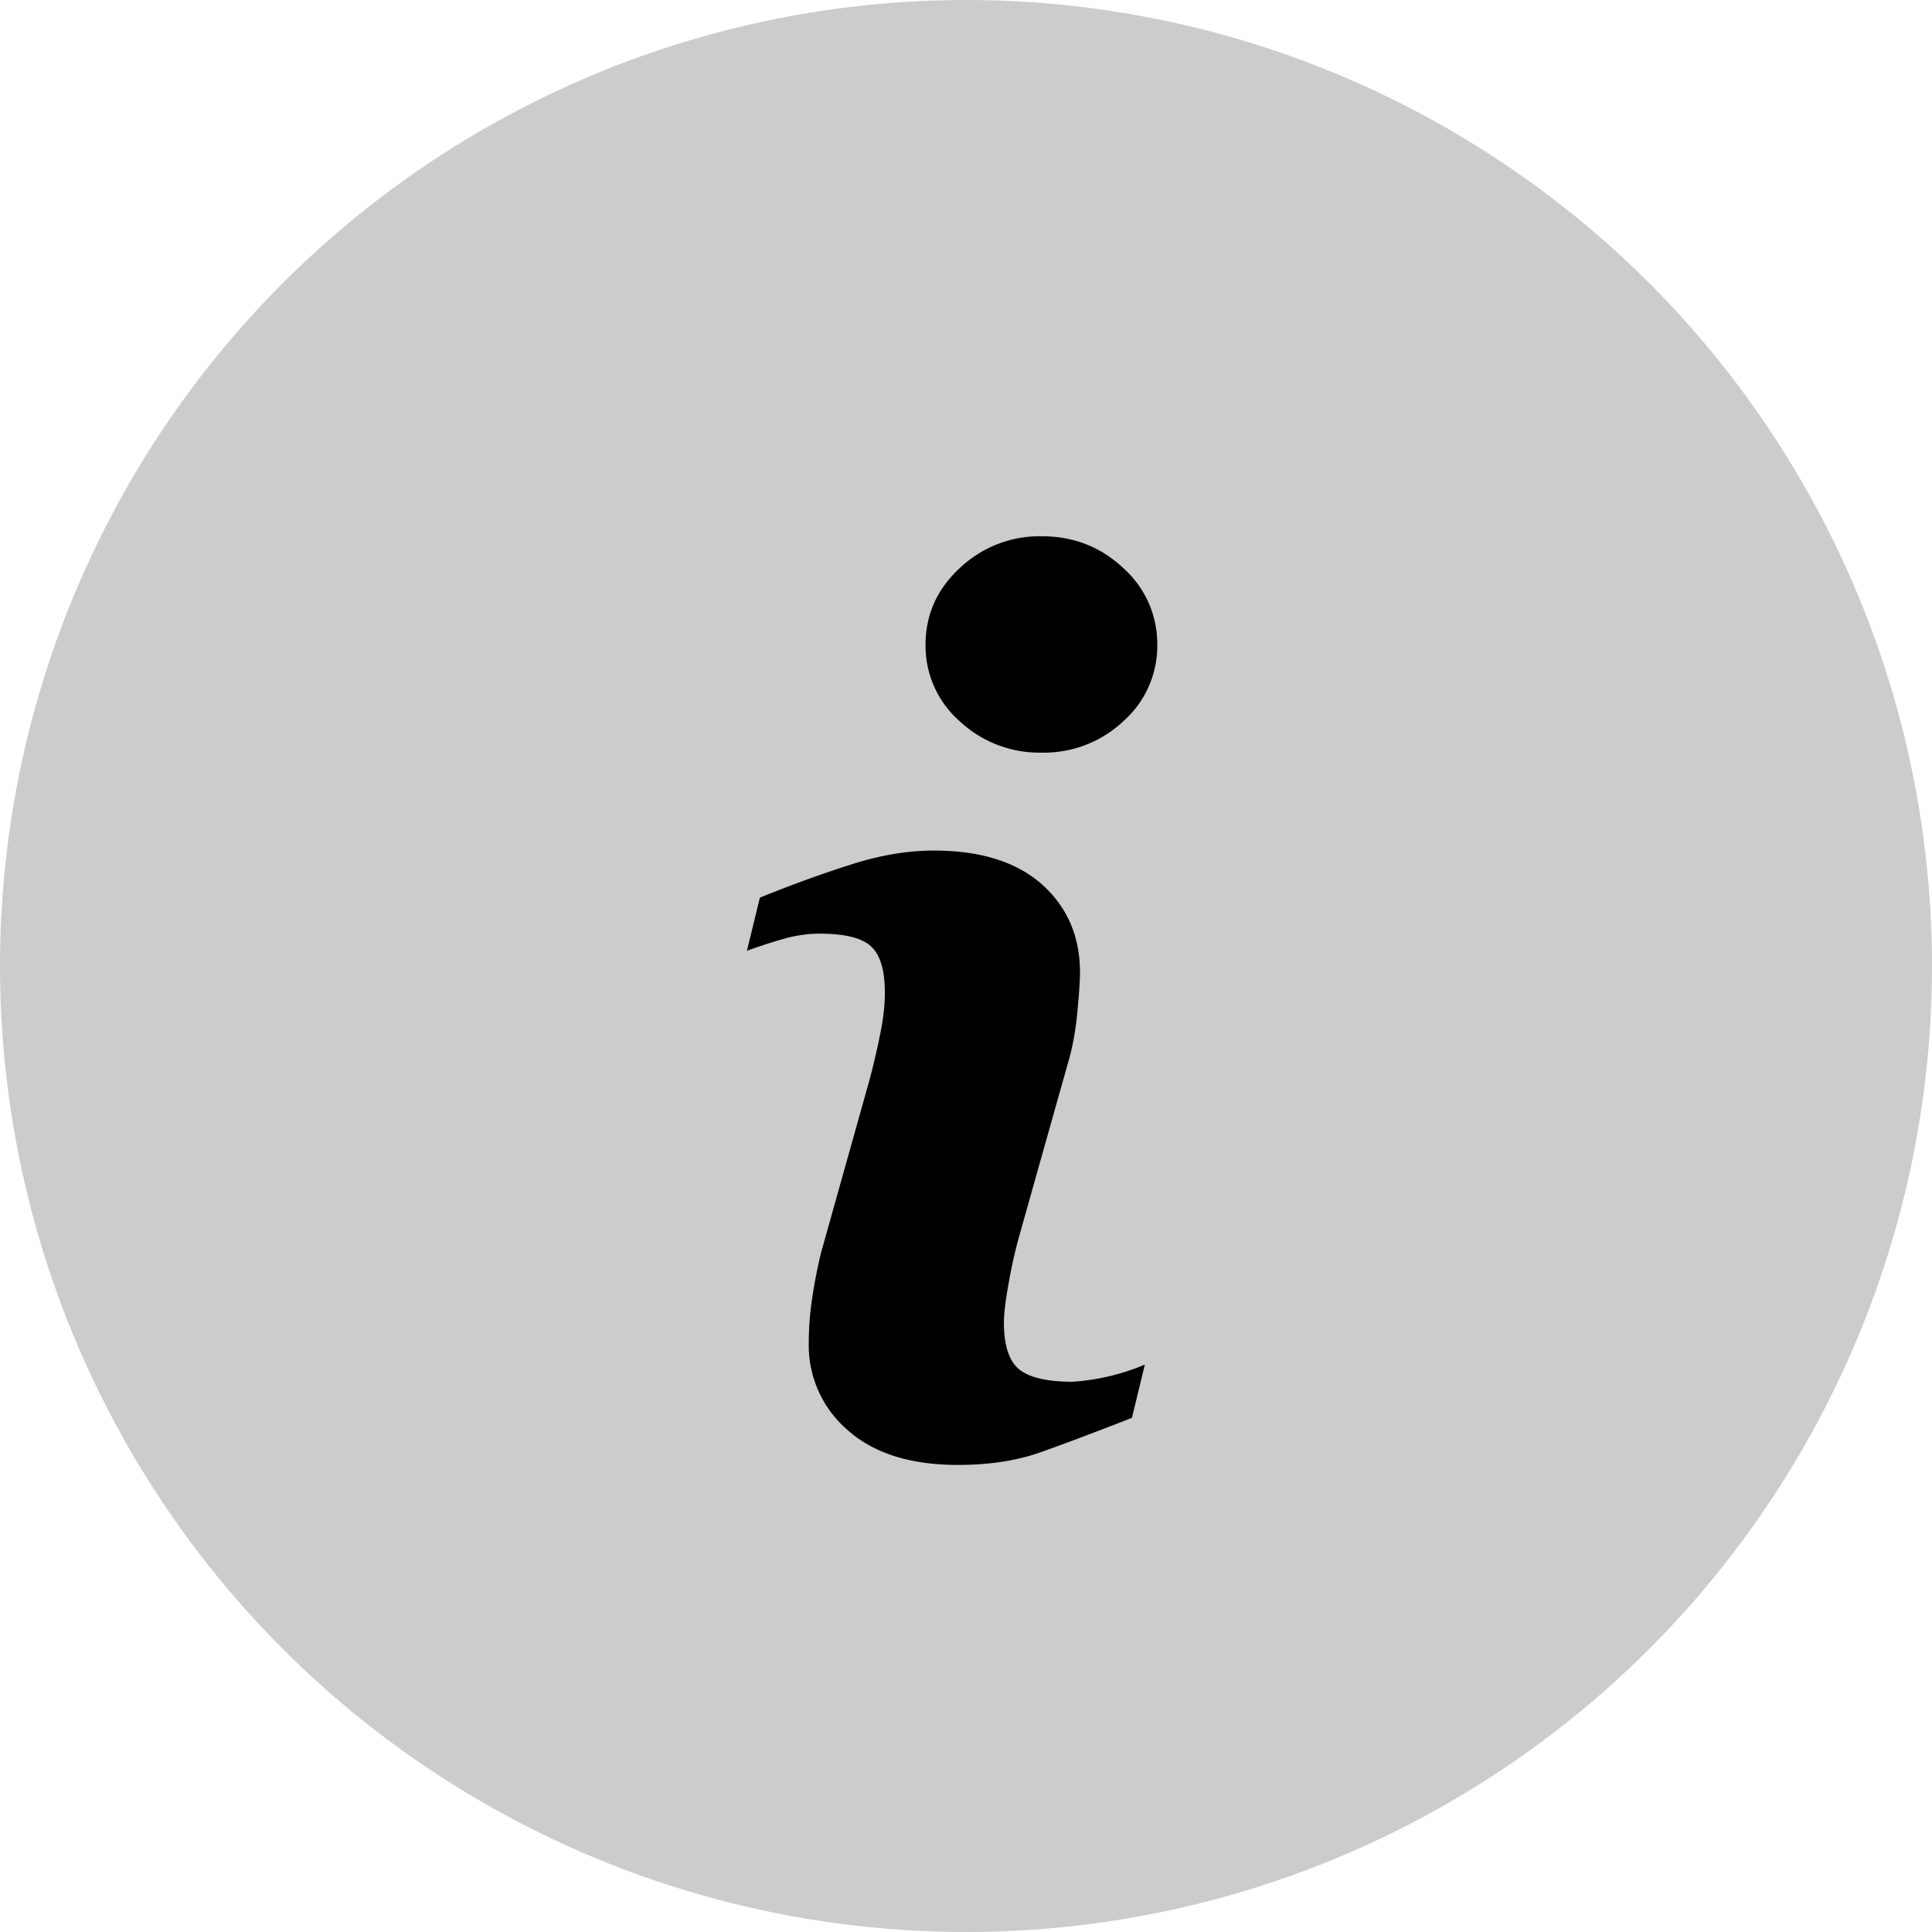 <svg xmlns="http://www.w3.org/2000/svg" width="16" height="16" viewBox="0 0 16 16">
    <g fill="none" fill-rule="evenodd">
        <circle cx="8" cy="8" r="8" fill="#CCC"/>
        <path fill="#000" d="M9.481 11.302l-.107.44c-.322.126-.58.223-.771.29-.193.066-.415.1-.67.1-.39 0-.694-.095-.91-.286a.923.923 0 0 1-.325-.725c0-.114.008-.23.025-.349a4.21 4.21 0 0 1 .078-.403l.4-1.426c.036-.136.066-.266.09-.388.025-.122.037-.233.037-.334 0-.183-.037-.31-.112-.381-.075-.072-.218-.108-.43-.108-.104 0-.21.017-.32.05-.109.032-.202.063-.28.092l.107-.44c.264-.107.516-.199.757-.275.24-.077.469-.115.683-.115.388 0 .686.094.896.28.21.188.315.431.315.73 0 .063-.007.172-.022.328-.014.156-.041.3-.08.43l-.4 1.42a3.949 3.949 0 0 0-.088.391c-.027.147-.04.257-.04.332 0 .189.043.317.127.386.085.068.232.102.44.102a1.843 1.843 0 0 0 .6-.142zm.103-5.962a.832.832 0 0 1-.28.632.958.958 0 0 1-.677.261.966.966 0 0 1-.679-.26.829.829 0 0 1-.283-.633c0-.248.094-.46.283-.635a.961.961 0 0 1 .679-.264c.264 0 .489.088.676.264a.84.84 0 0 1 .281.635z"/>
    </g>
</svg>
